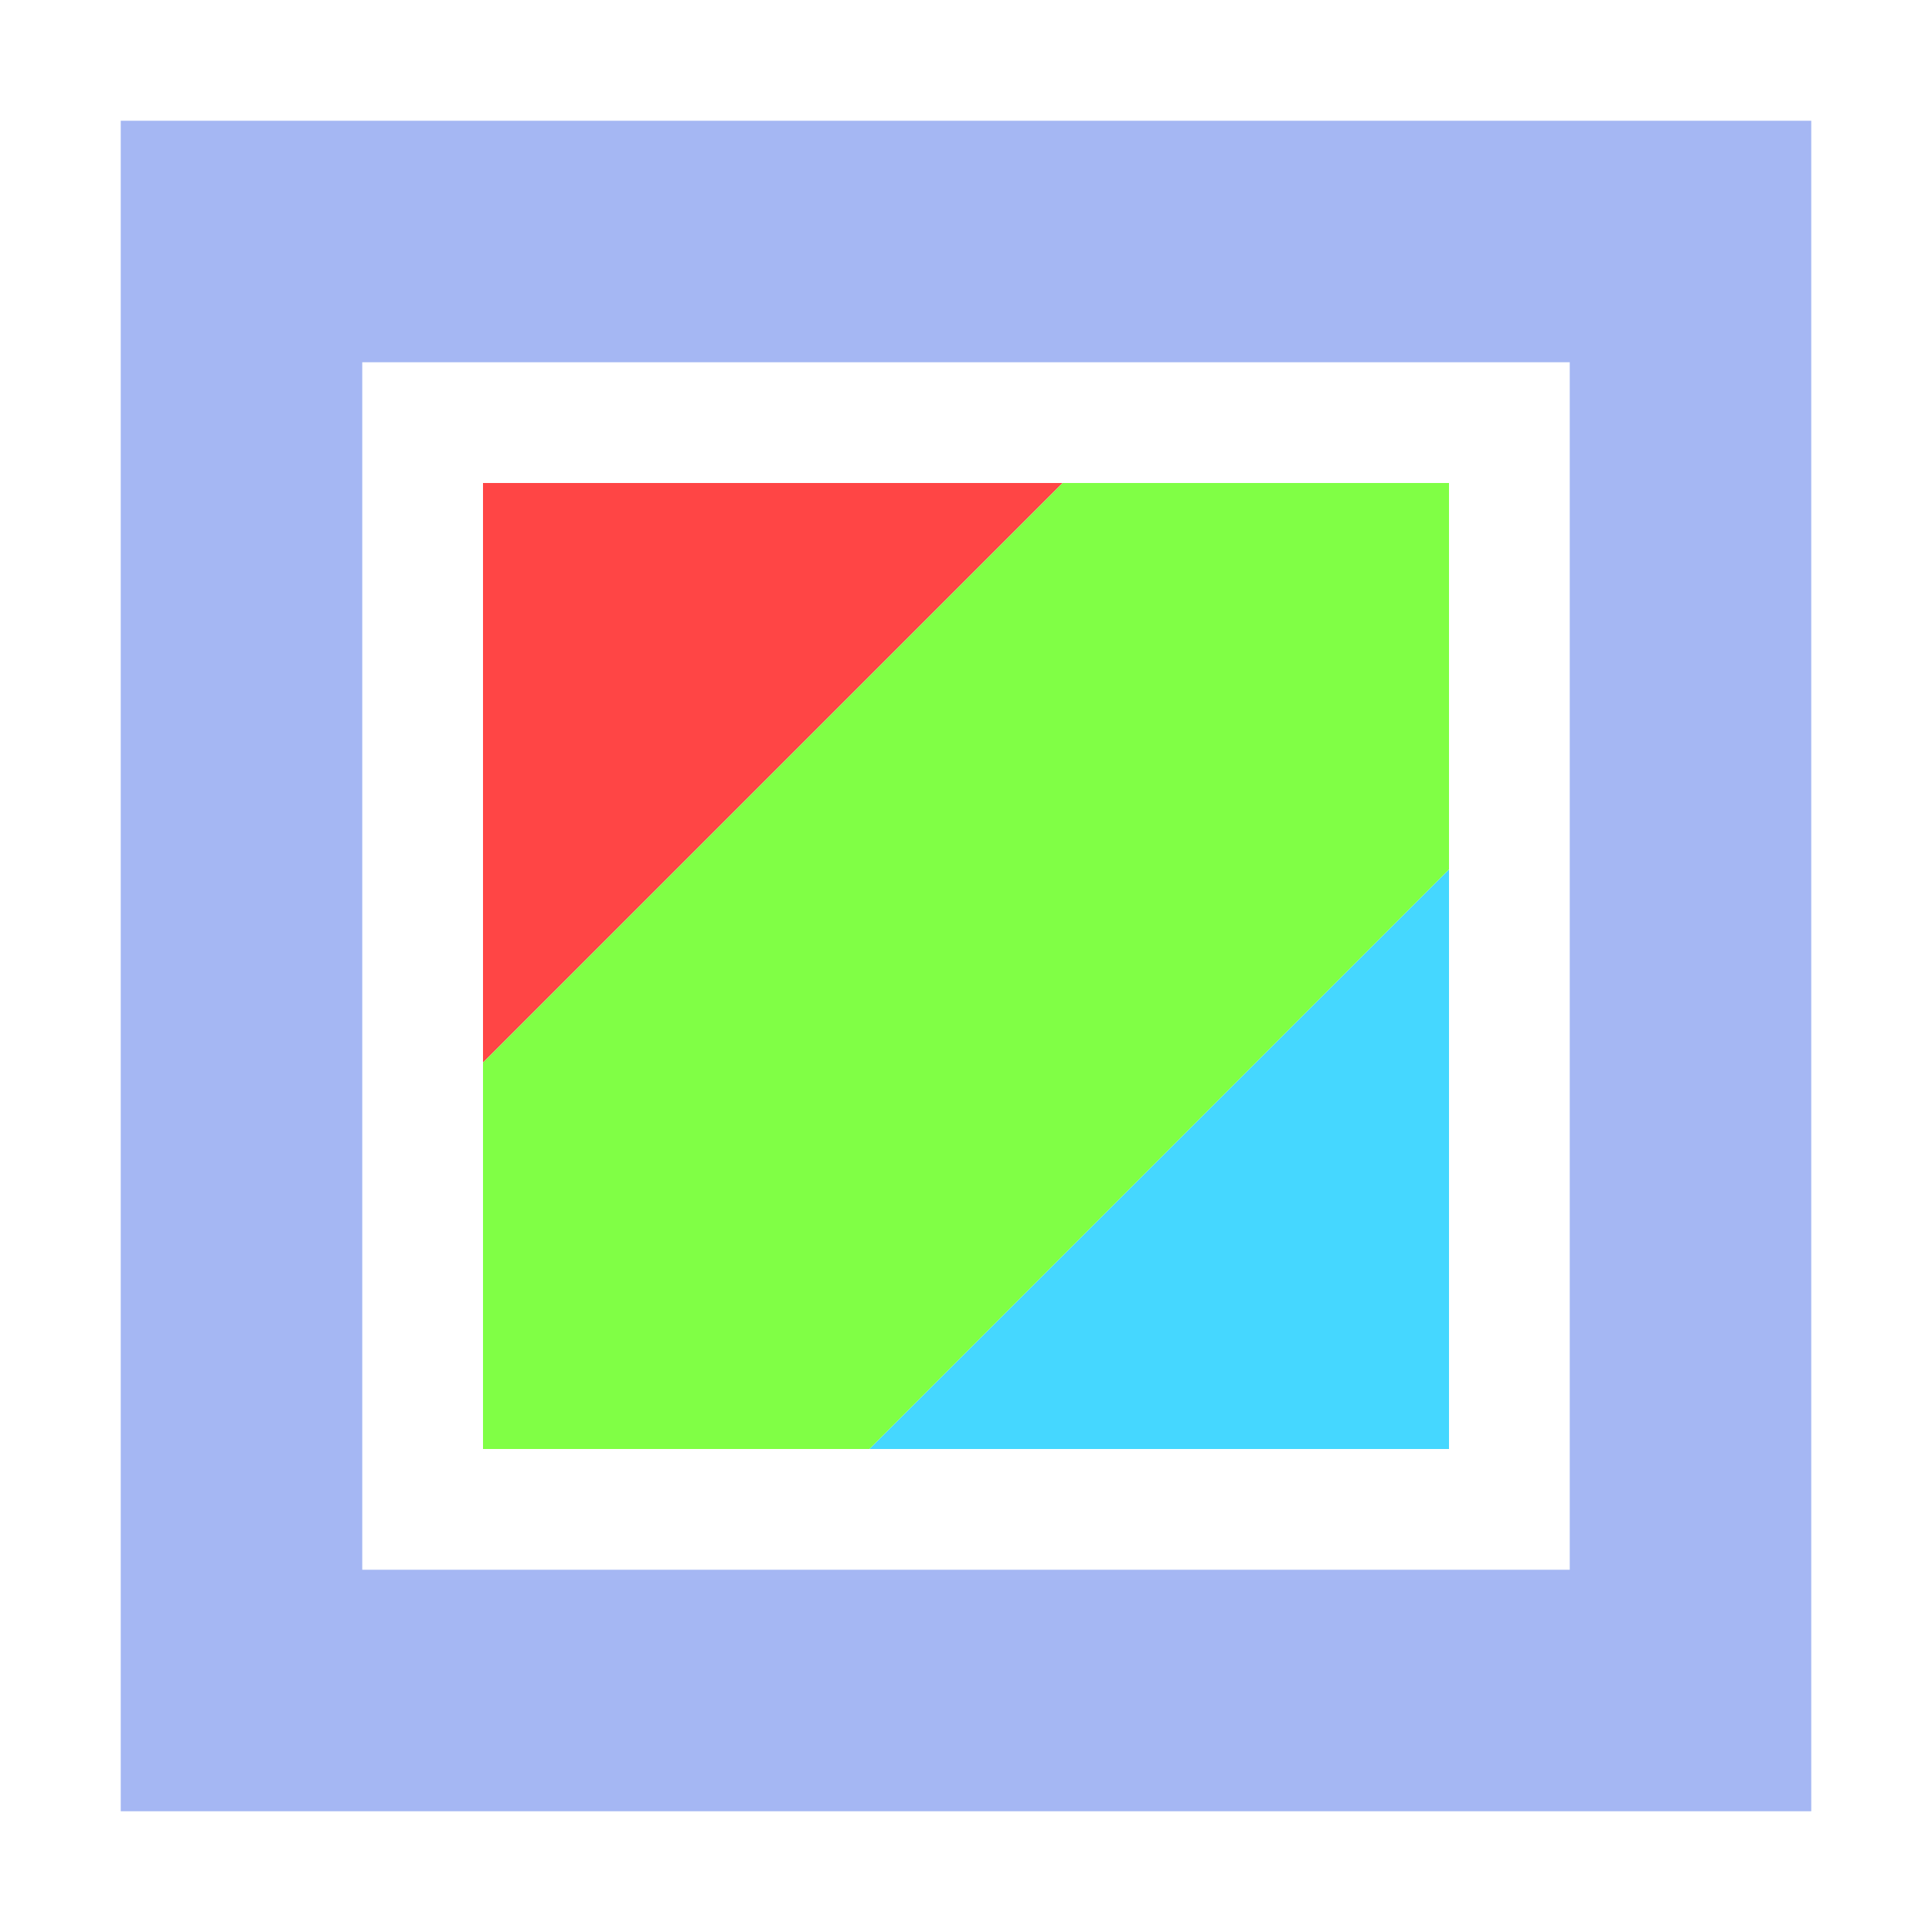 <svg height="16" viewBox="0 0 16 16" width="16" xmlns="http://www.w3.org/2000/svg"><path d="M1 1v14h14V1zm2 2h10v10H3z" fill="#a5b7f3"/><path d="M12 12H7.2L12 7.2z" fill="#45d7ff"/><path d="M4 4h4.8L4 8.8z" fill="#ff4545"/><path d="M4 12V8.8L8.8 4H12v3.2L7.2 12z" fill="#80ff45"/></svg>
